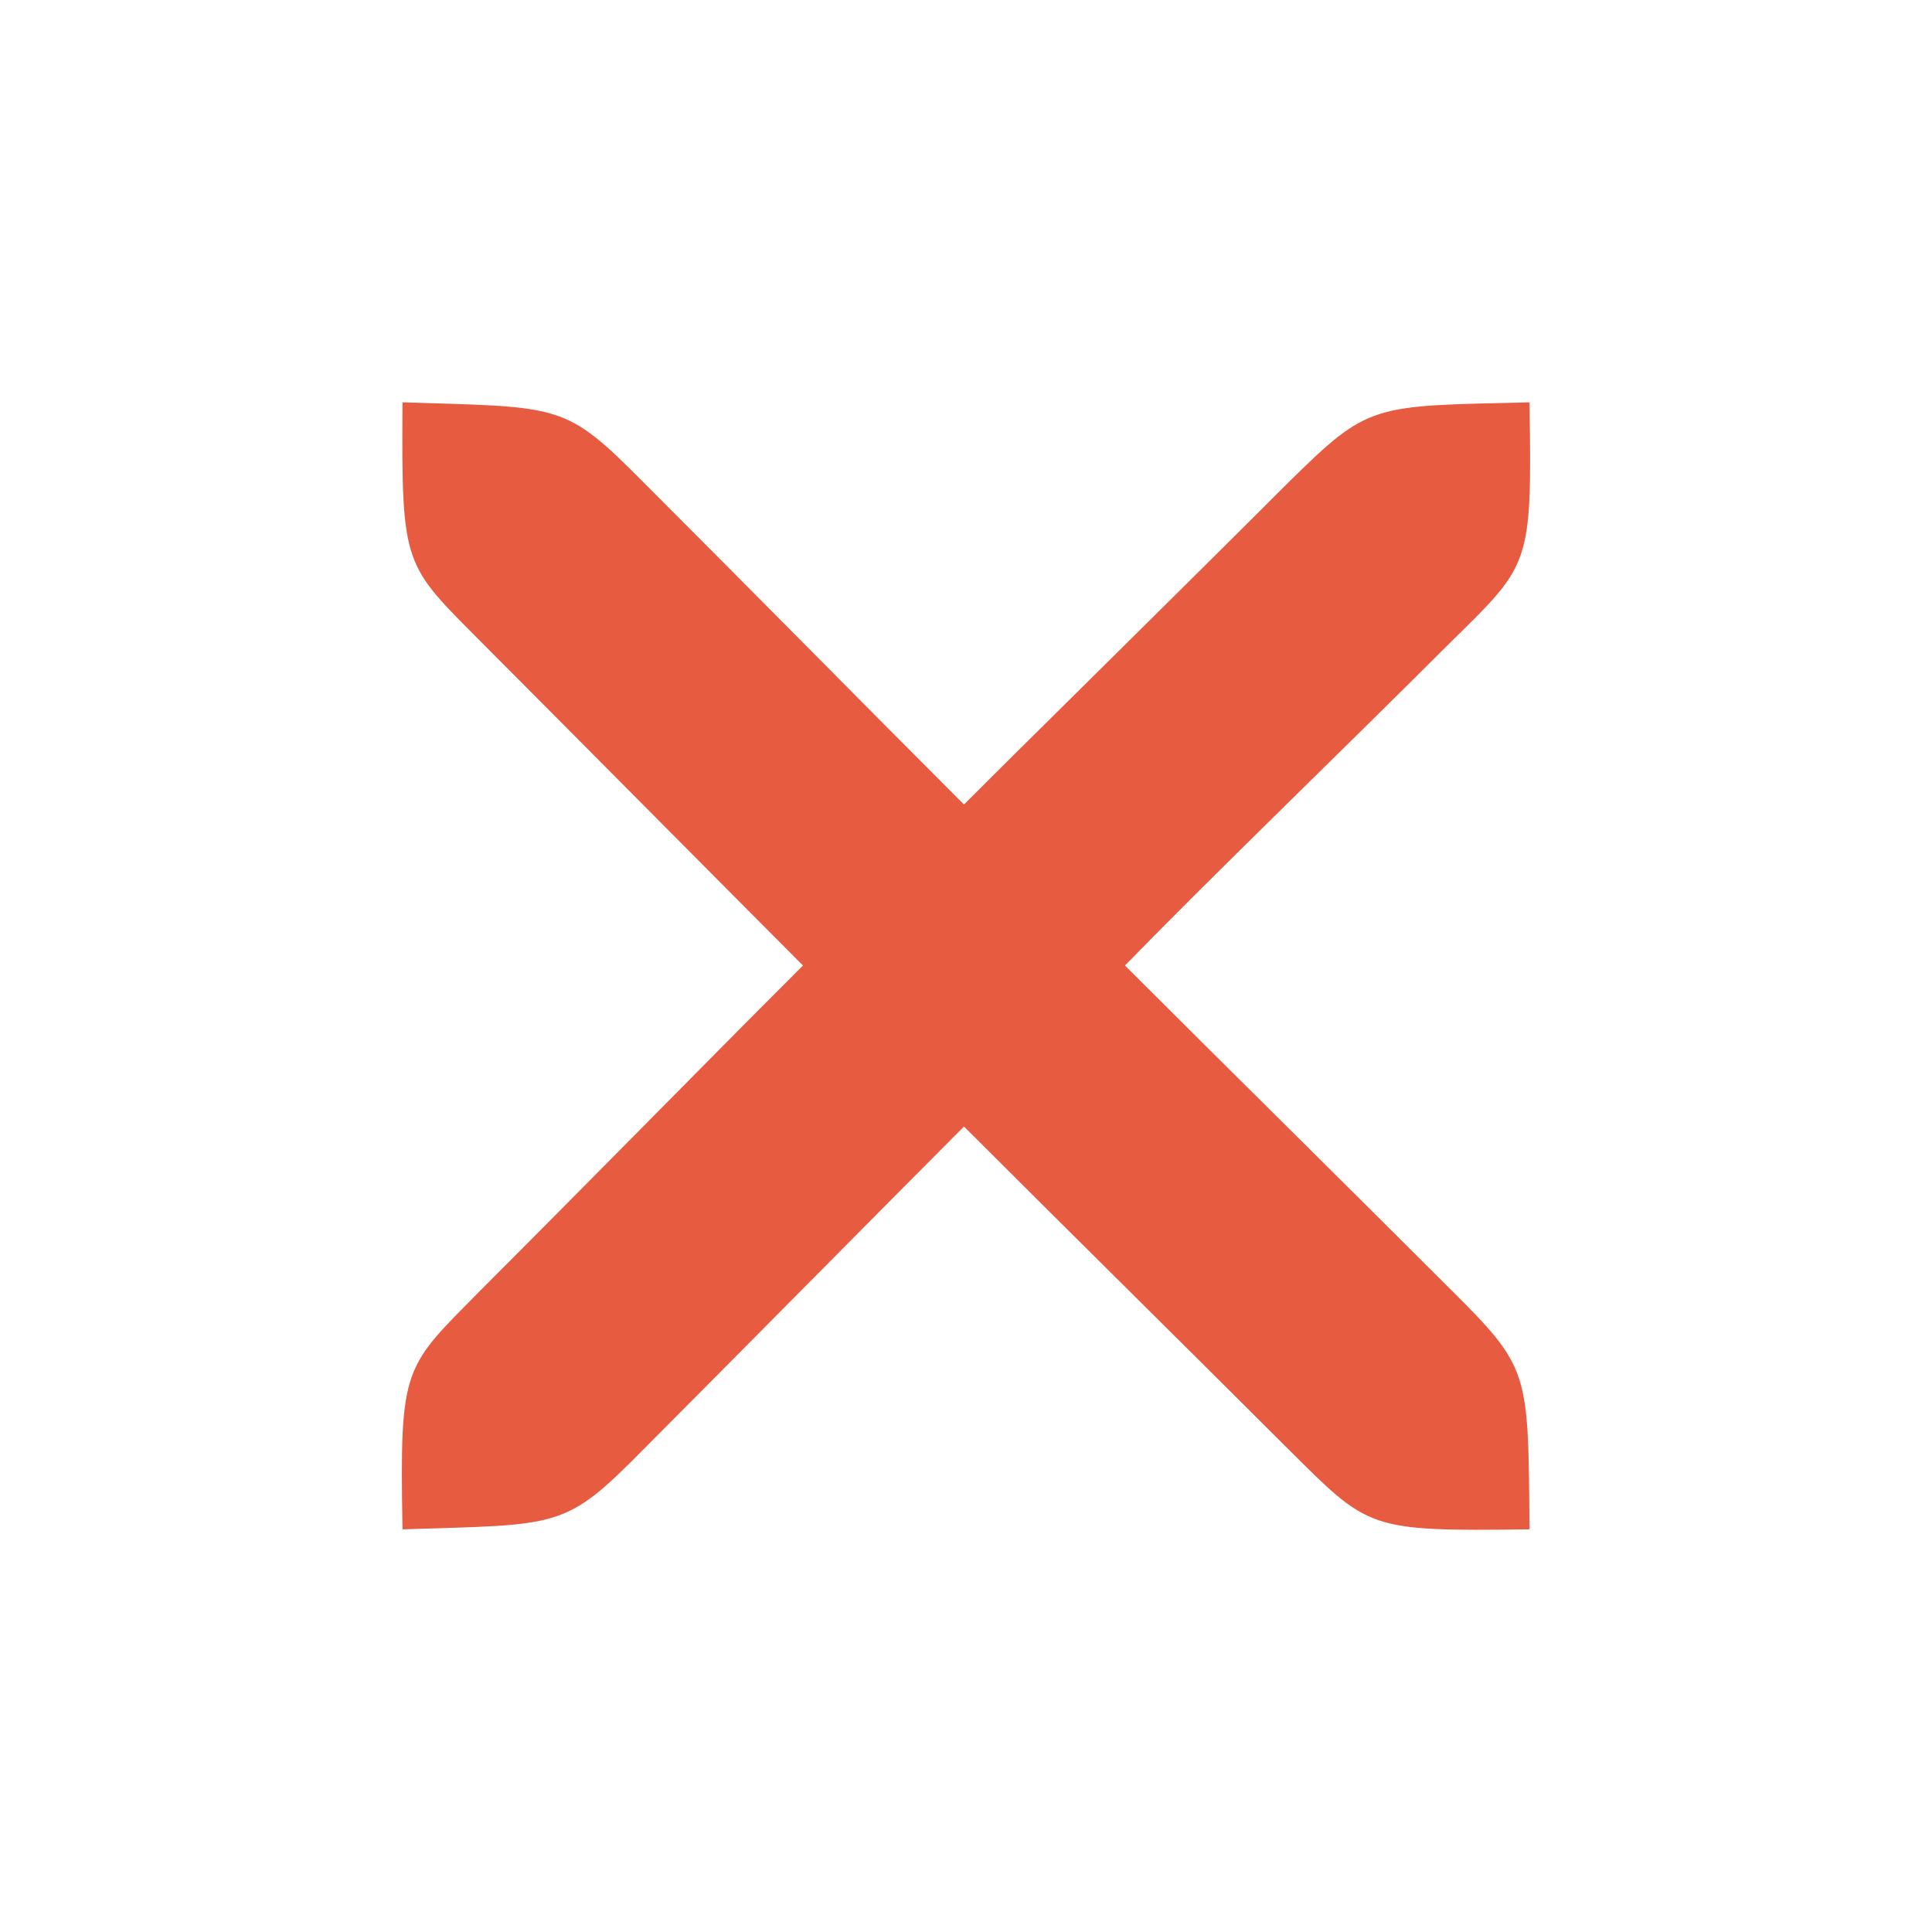 <svg width="24" xmlns="http://www.w3.org/2000/svg" height="24" viewBox="0 0 24 24">
<path style="fill:#e75b40;fill-rule:evenodd" d="m 5,18.998 c 1.964,-0.063 2.011,0.004 3,-1 0.707,-0.707 3.268,-3.297 3.975,-4.004 1.414,1.414 2.61,2.59 4.025,4.004 1.011,1.004 0.983,1.025 3,1 -0.017,-1.975 0.011,-1.996 -1,-3 -1.414,-1.414 -2.61,-2.59 -4.025,-4.004 1.117,-1.148 2.61,-2.582 4.025,-3.996 1.011,-0.996 1.032,-0.953 1,-3 -1.968,0.047 -1.989,0.004 -3,1 C 14.586,7.412 12.891,9.077 11.975,9.994 10.561,8.579 9.414,7.412 8,5.998 c -0.989,-0.996 -1.013,-0.938 -3,-1 -0.013,2.062 0.011,2.004 1,3 0.707,0.707 3.268,3.289 3.975,3.996 -1.414,1.414 -2.561,2.59 -3.975,4.004 -0.989,1.004 -1.036,0.937 -1,3 z"/>
</svg>
